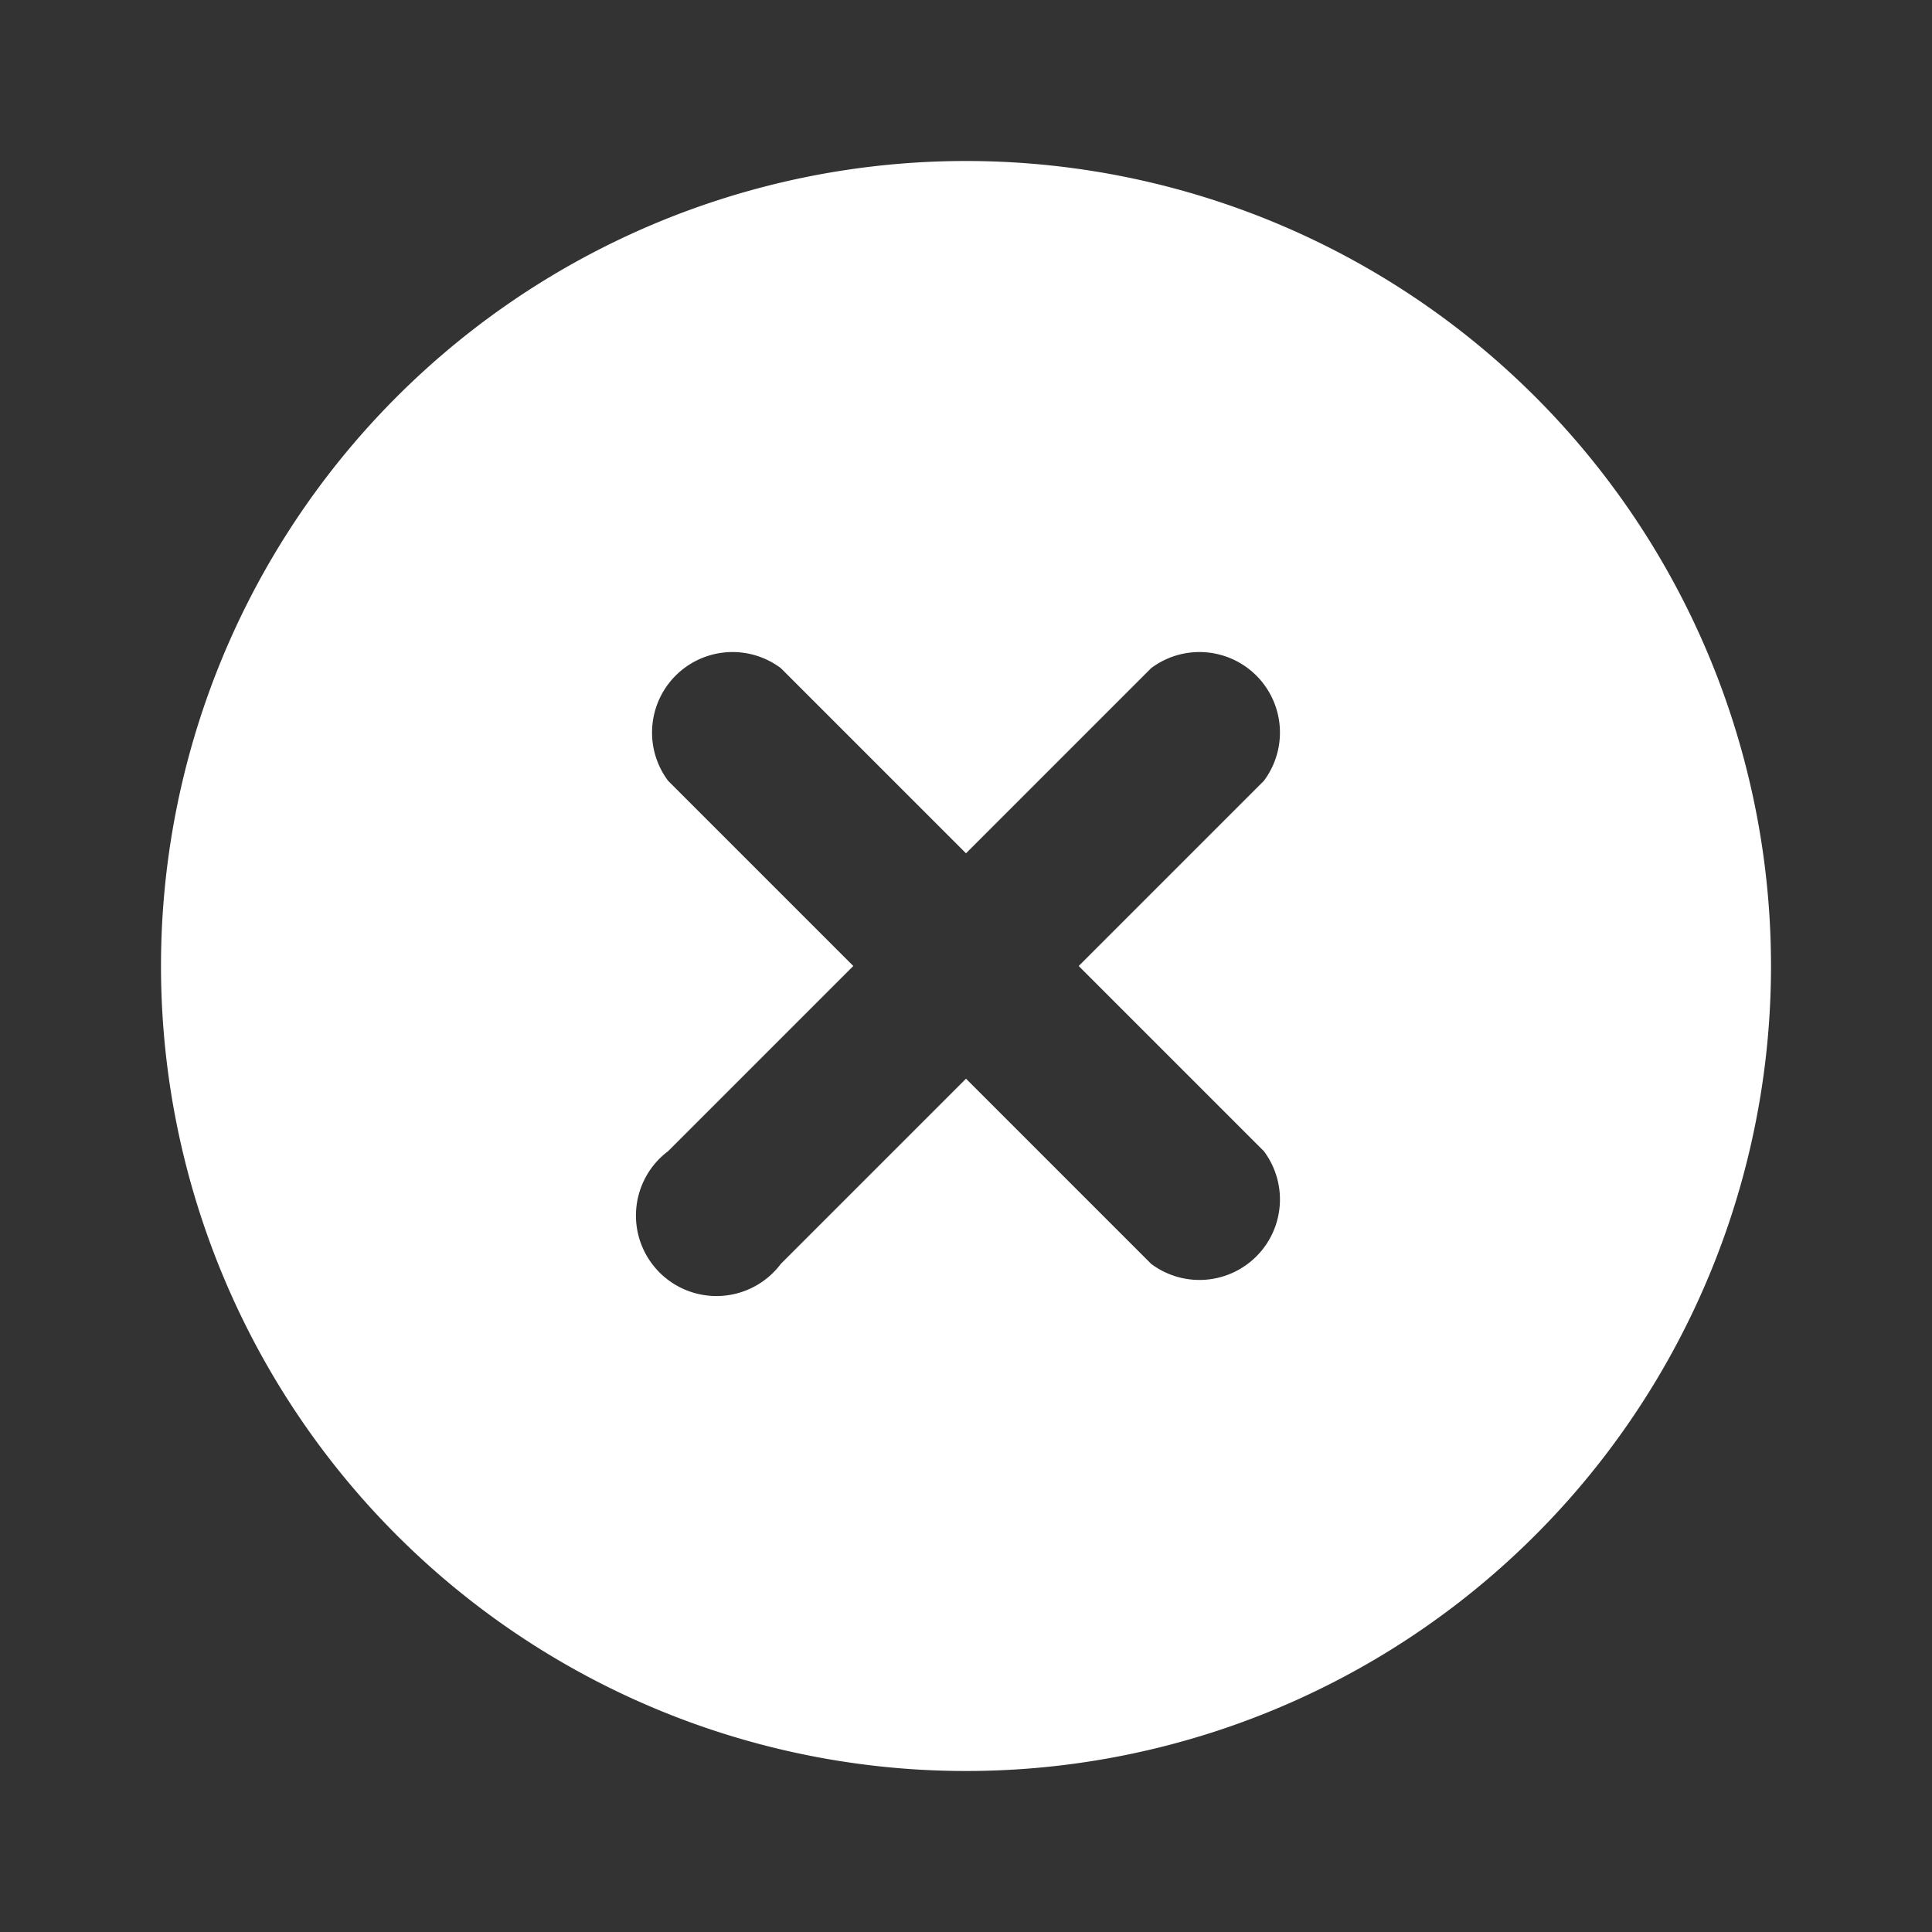<svg class="w-6 h-6 text-gray-800 dark:text-white" aria-hidden="true" xmlns="http://www.w3.org/2000/svg" fill="#ffffff" viewBox="0 0 24 24">
    <rect x="0" y="0" width="24" height="24" fill="#333333" stroke="none"/>
    <path fill-rule="evenodd" d="M2 12a10 10 0 1 1 20 0 10 10 0 0 1-20 0Zm7.7-3.7a1 1 0 0 0-1.4 1.4l2.3 2.3-2.3 2.3a1 1 0 1 0 1.4 1.4l2.3-2.3 2.3 2.3a1 1 0 0 0 1.4-1.4L13.4 12l2.3-2.3a1 1 0 0 0-1.4-1.4L12 10.6 9.7 8.3Z" clip-rule="evenodd"/>
  </svg>
  